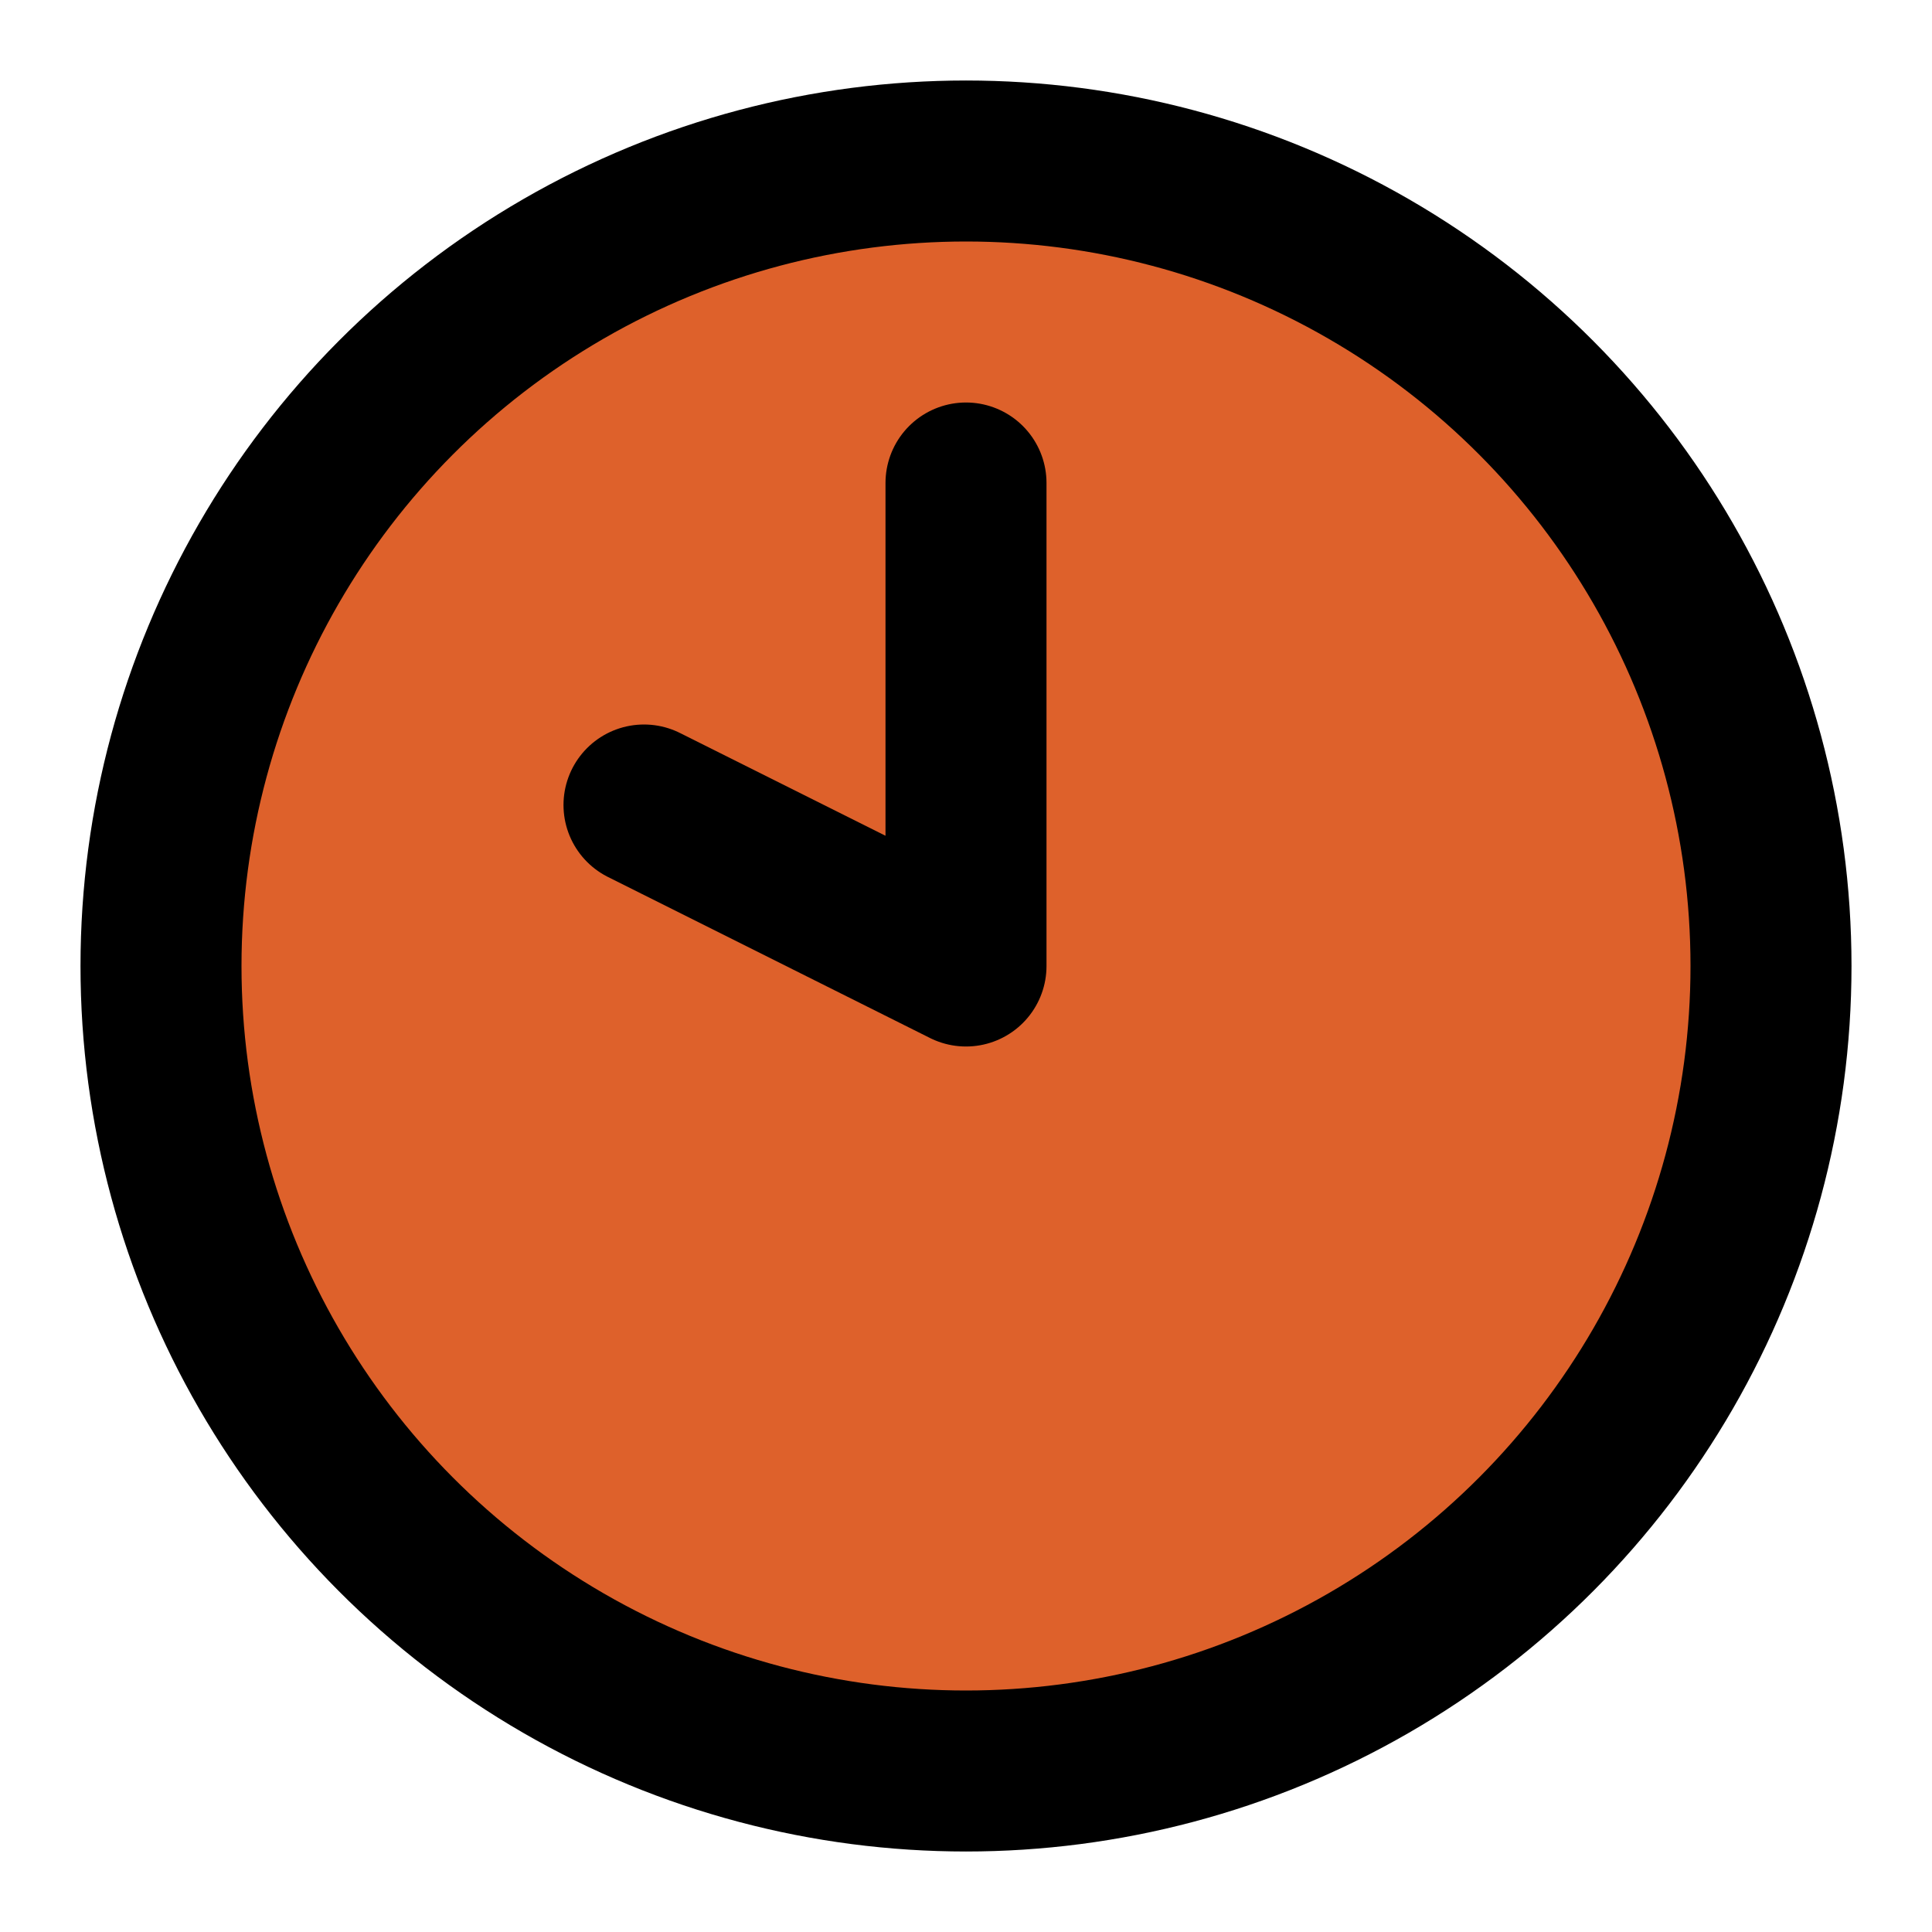 <svg xmlns="http://www.w3.org/2000/svg" width="24" height="24" viewBox="0 0 24 24" fill="#DE612B" stroke="currentColor" stroke-width="2" stroke-linecap="round" stroke-linejoin="round" class="lucide lucide-clock-10"><circle cx="12" cy="12" r="10"></circle><polyline points="12 6 12 12 8 10"></polyline></svg>